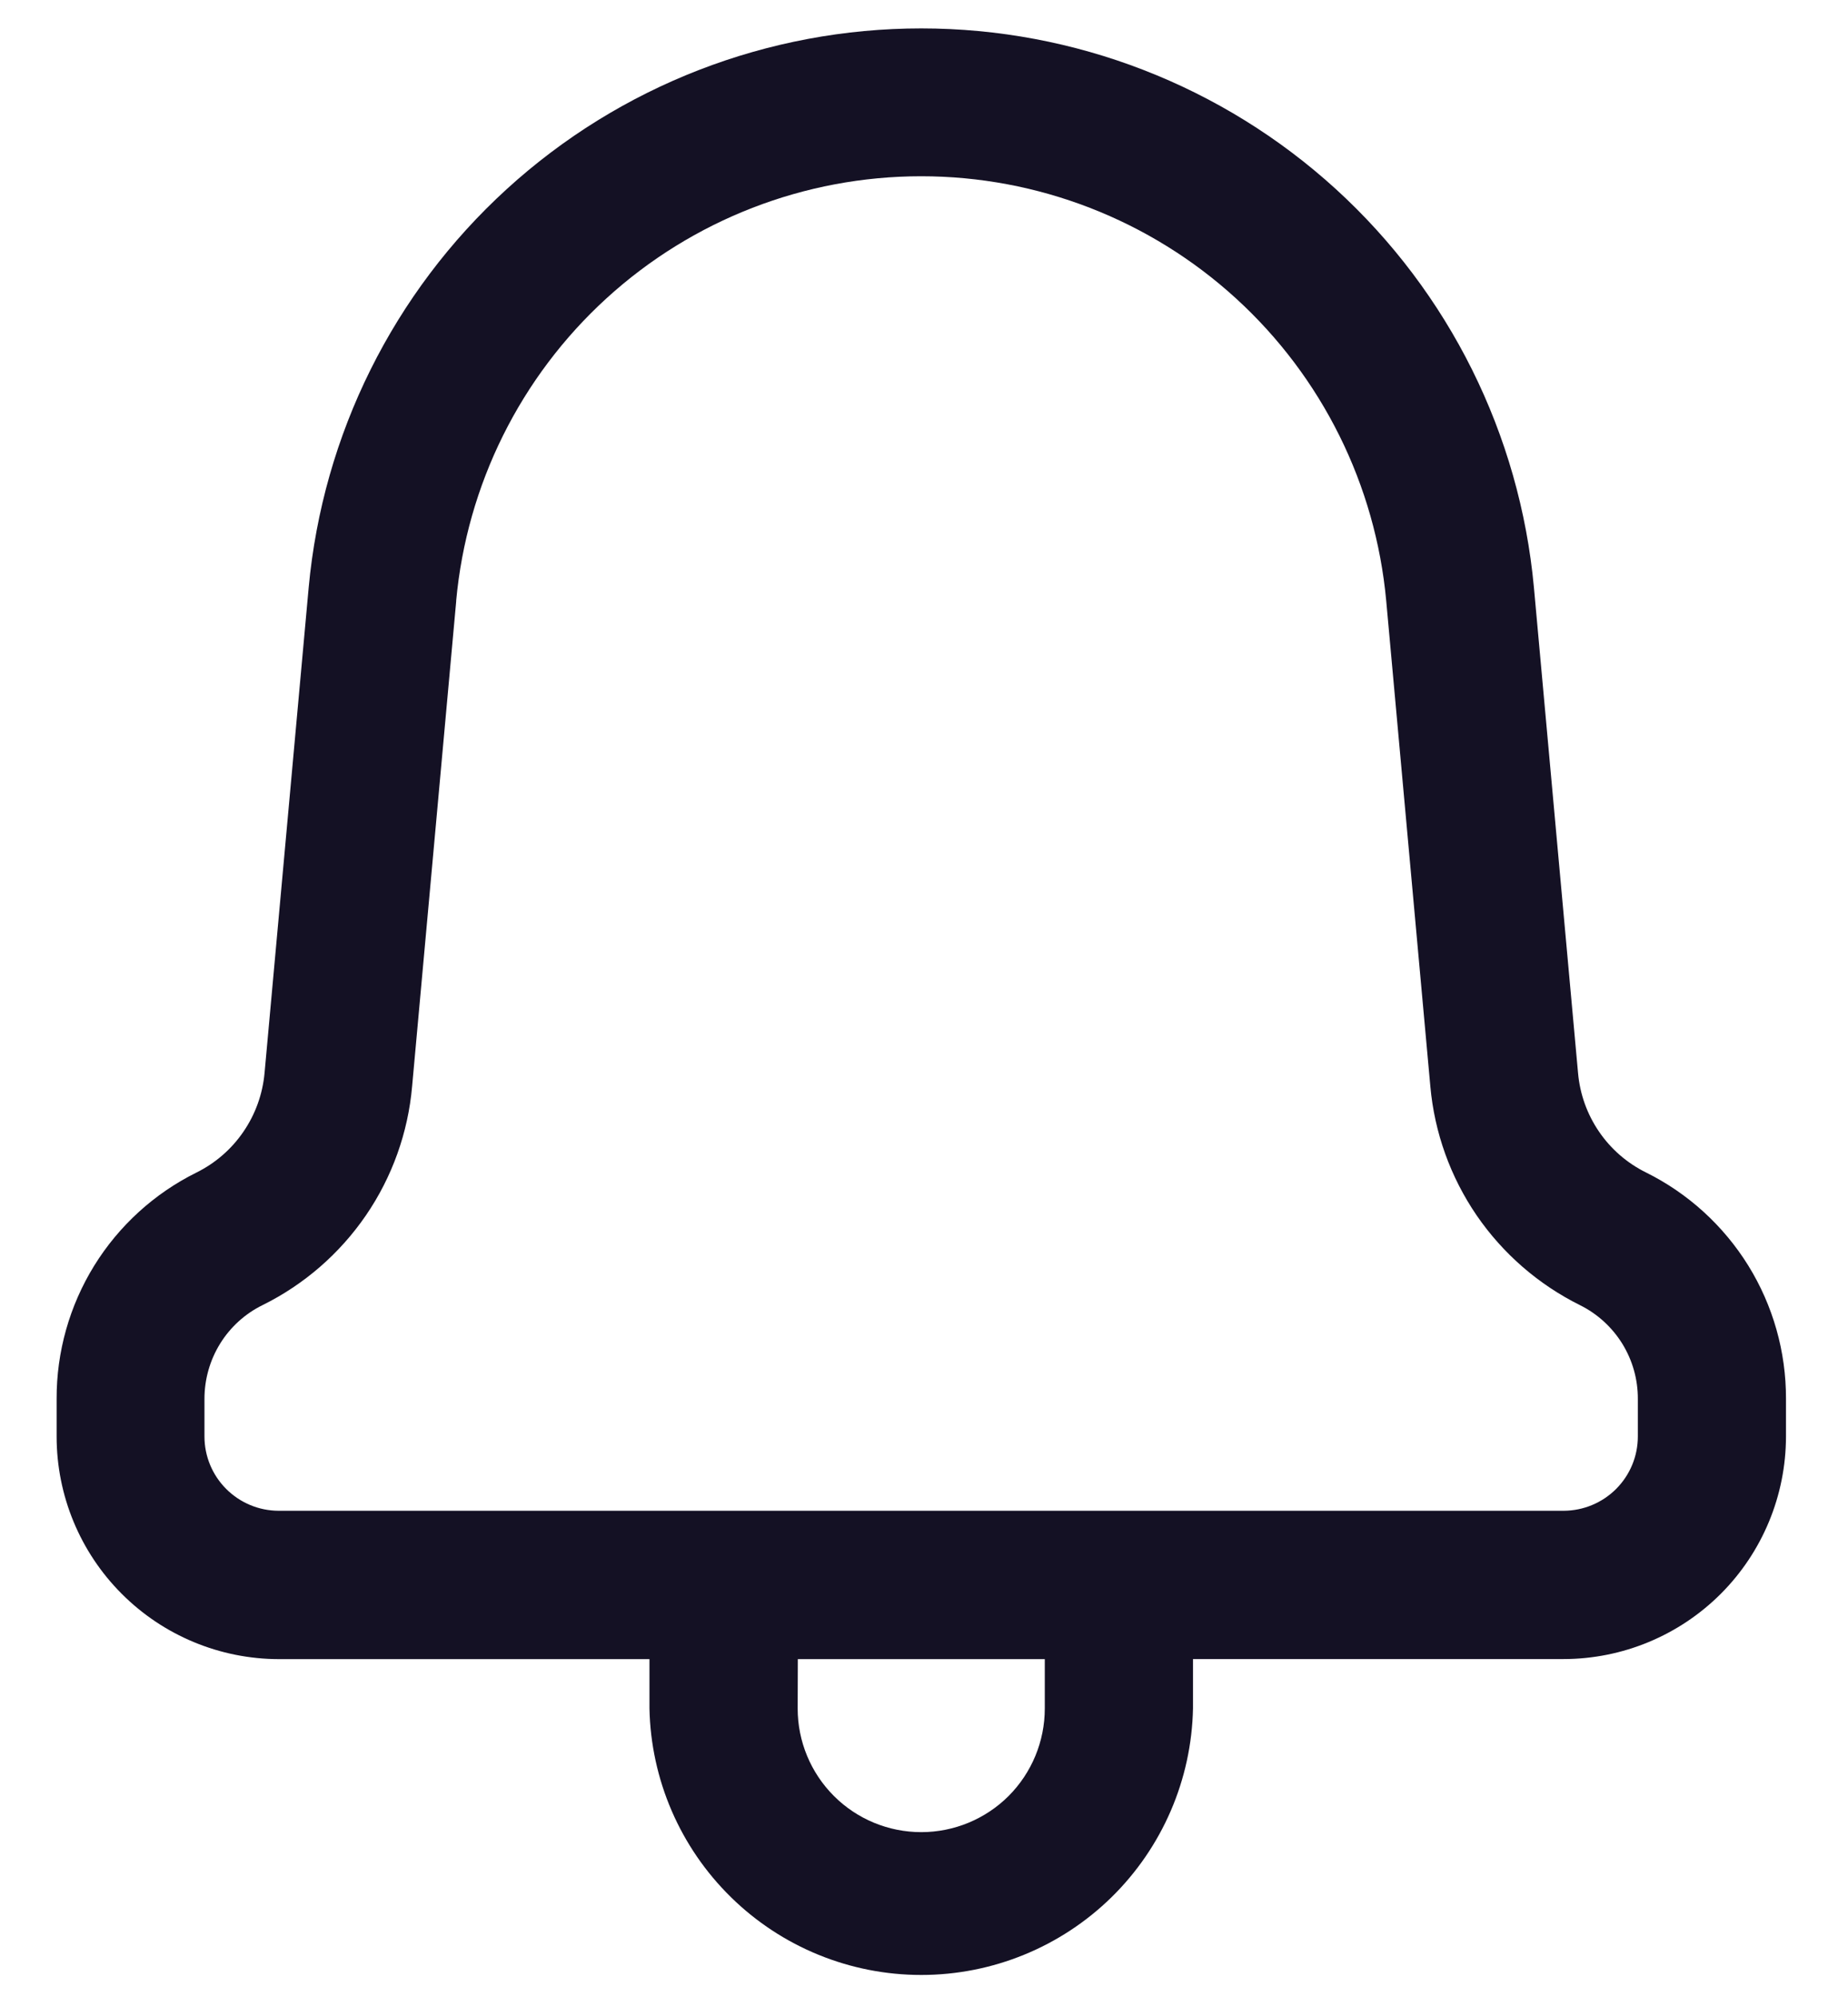 <svg width="25" height="27" viewBox="0 0 25 27" fill="none" xmlns="http://www.w3.org/2000/svg">
<path d="M8.786 23.1V22.432H3.773C2.975 22.431 2.21 22.113 1.647 21.549C1.083 20.985 0.766 20.22 0.766 19.422V18.913C0.764 18.278 0.94 17.654 1.274 17.113C1.608 16.573 2.087 16.136 2.656 15.854C2.913 15.727 3.132 15.537 3.293 15.301C3.455 15.065 3.553 14.792 3.579 14.507L4.176 7.942C4.367 5.876 5.322 3.955 6.855 2.557C8.388 1.159 10.388 0.384 12.463 0.384C14.538 0.384 16.538 1.159 18.072 2.557C19.605 3.955 20.56 5.876 20.751 7.942L21.348 14.507C21.373 14.791 21.47 15.063 21.631 15.299C21.791 15.534 22.009 15.724 22.265 15.851C22.835 16.133 23.315 16.57 23.651 17.111C23.986 17.652 24.163 18.277 24.161 18.913V19.422C24.16 20.22 23.843 20.984 23.28 21.548C22.716 22.112 21.951 22.43 21.154 22.431H16.139V23.098C16.12 24.061 15.724 24.977 15.037 25.651C14.349 26.325 13.425 26.702 12.463 26.702C11.5 26.702 10.576 26.325 9.889 25.651C9.201 24.977 8.805 24.061 8.786 23.098V23.1ZM10.791 23.1C10.791 23.543 10.967 23.968 11.281 24.282C11.594 24.595 12.019 24.771 12.463 24.771C12.906 24.771 13.331 24.595 13.645 24.282C13.958 23.968 14.134 23.543 14.134 23.1V22.432H10.793L10.791 23.1ZM6.172 8.124L5.575 14.689C5.52 15.314 5.305 15.914 4.951 16.431C4.596 16.949 4.115 17.367 3.553 17.645C3.316 17.761 3.117 17.942 2.978 18.166C2.839 18.391 2.766 18.649 2.766 18.913V19.422C2.766 19.688 2.872 19.943 3.06 20.131C3.248 20.319 3.502 20.425 3.768 20.426H21.154C21.42 20.425 21.675 20.319 21.863 20.131C22.051 19.943 22.157 19.688 22.157 19.422V18.913C22.158 18.65 22.085 18.392 21.947 18.168C21.808 17.944 21.61 17.763 21.374 17.646C20.812 17.367 20.331 16.949 19.976 16.432C19.622 15.914 19.406 15.314 19.35 14.689L18.753 8.124C18.609 6.555 17.884 5.096 16.72 4.034C15.556 2.972 14.037 2.383 12.462 2.383C10.886 2.383 9.368 2.972 8.204 4.034C7.04 5.096 6.315 6.555 6.171 8.124H6.172Z" fill="#141124"/>
</svg>
